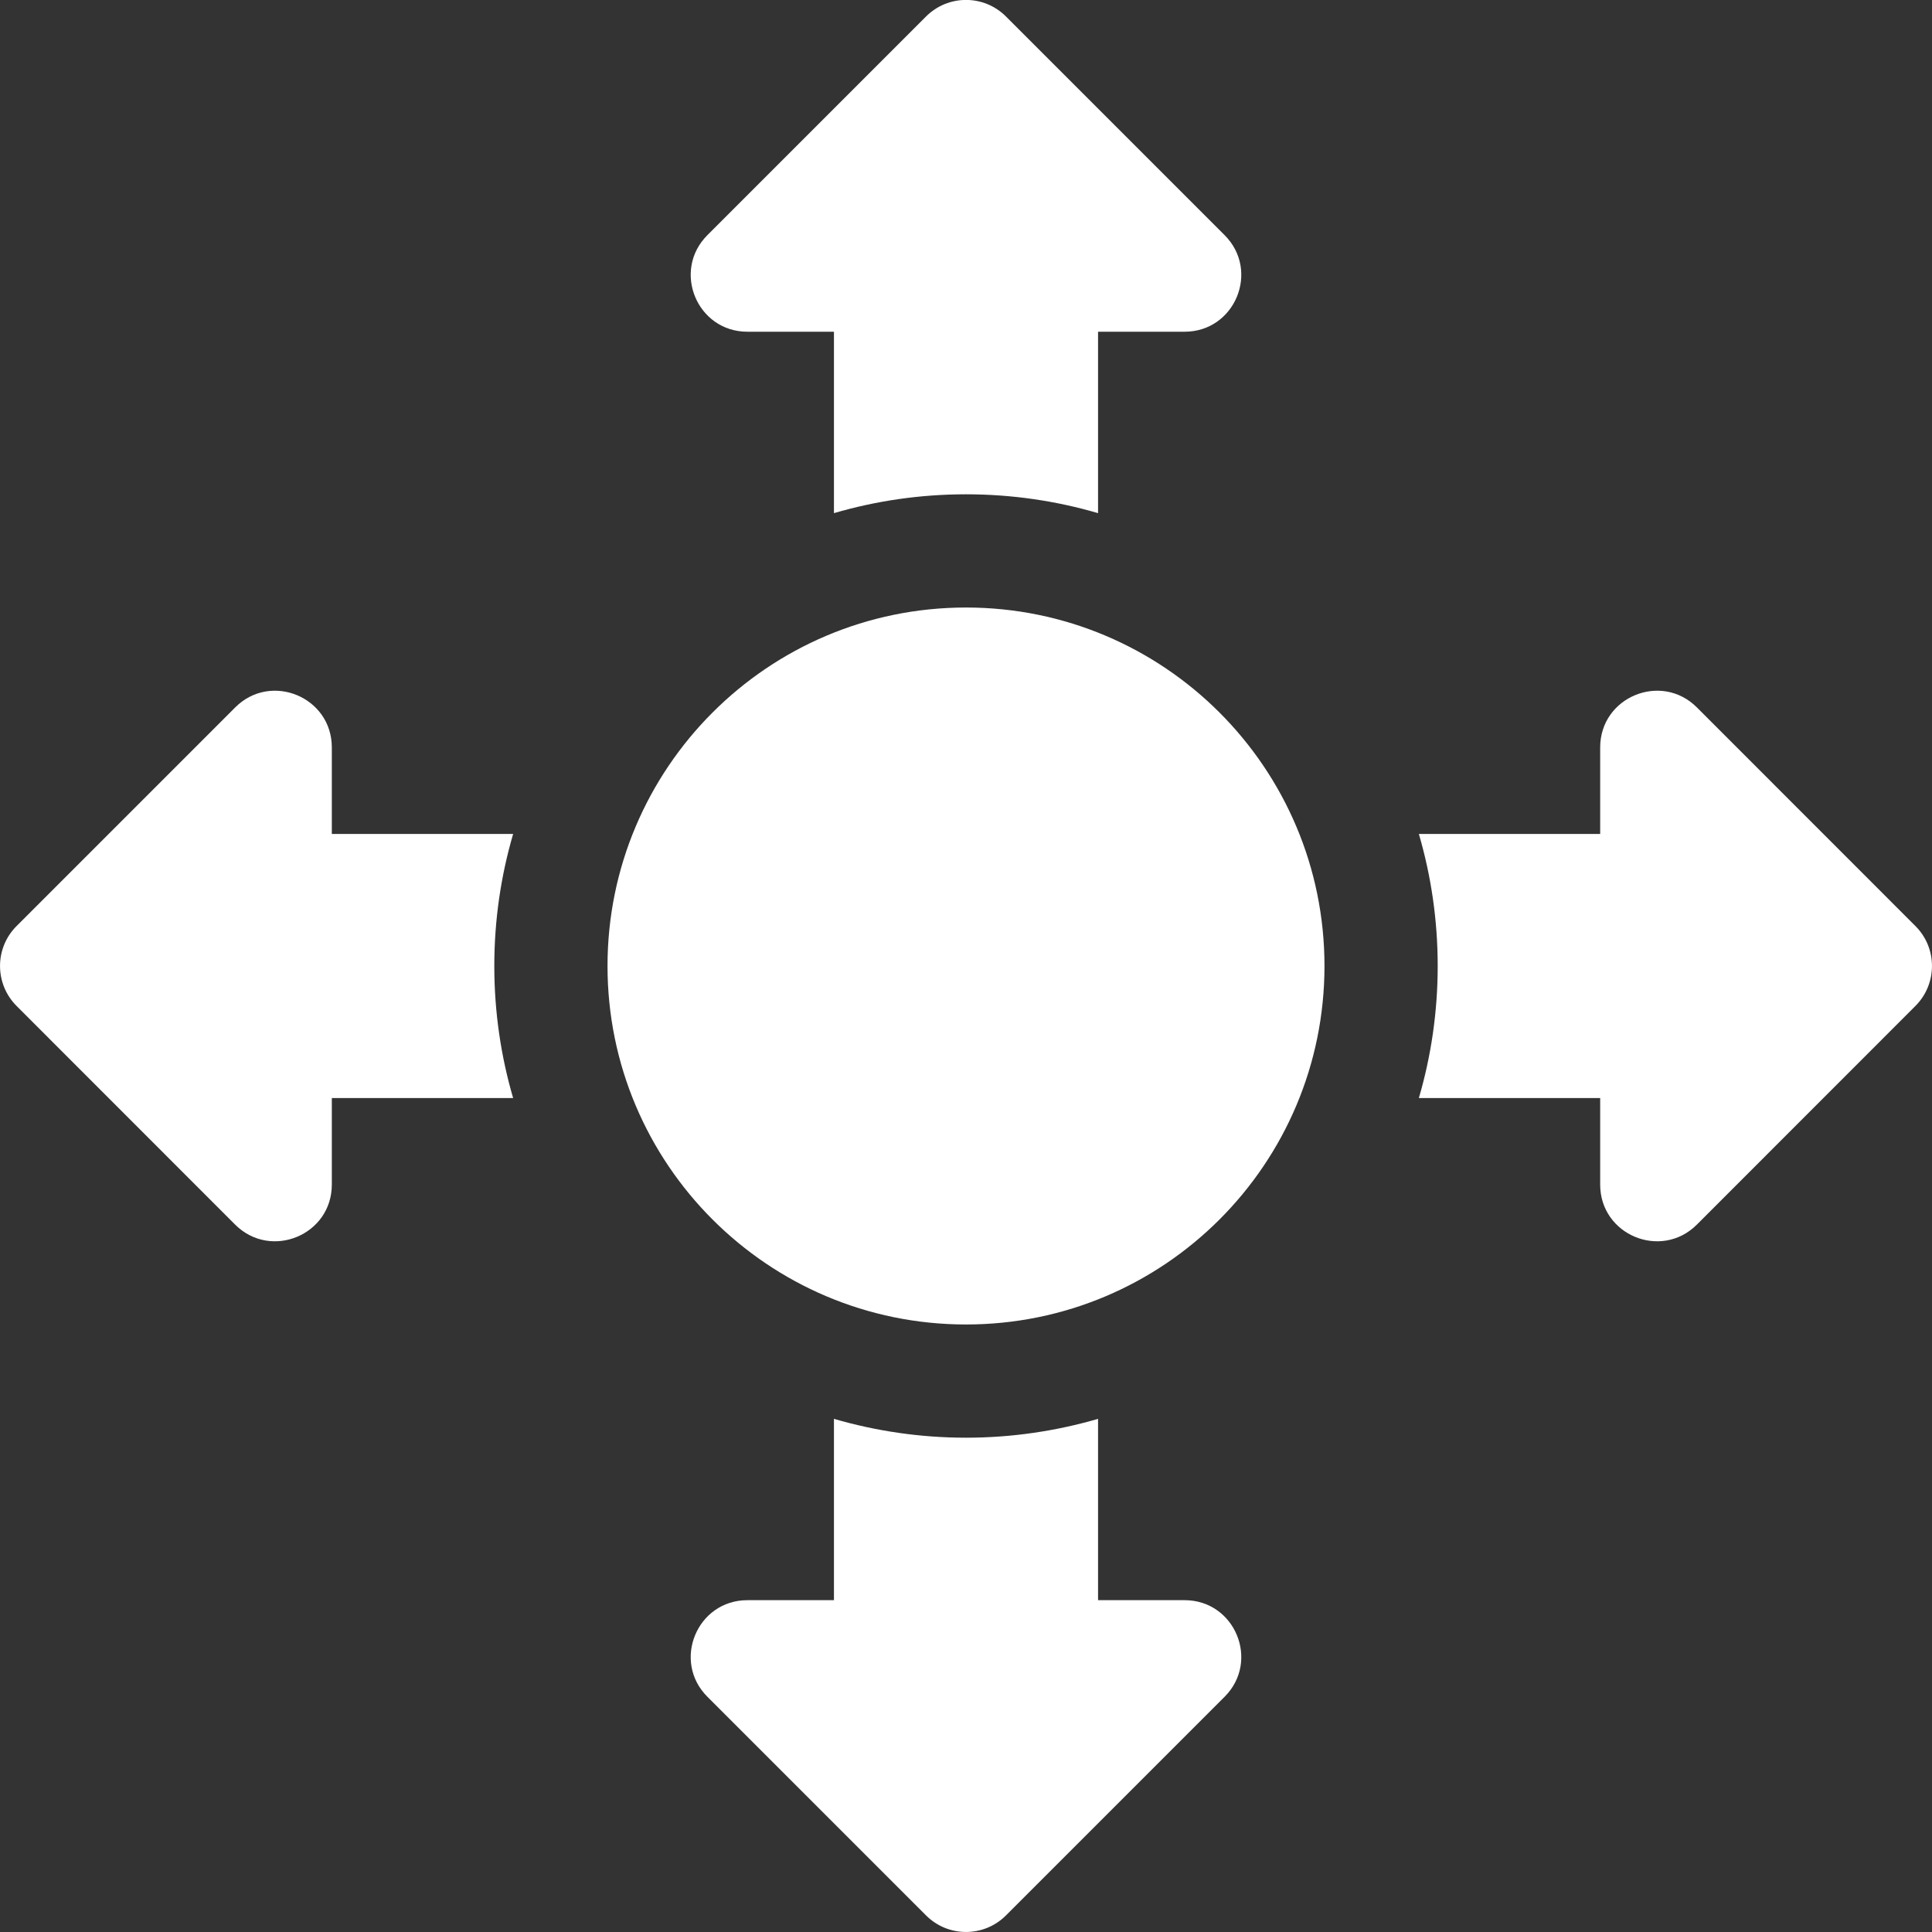 <svg width="20" height="20" viewBox="0 0 20 20" fill="none" xmlns="http://www.w3.org/2000/svg">
<rect x="0" y="0" width="20" height="20" fill="#333333" stroke="none"/>
<g clip-path="url(#clip0_1266_329)">
<path d="M19.828 9.586L17.566 7.323C17.197 6.954 16.565 7.215 16.565 7.737V8.633H14.688C14.815 9.067 14.883 9.525 14.883 10C14.883 10.474 14.815 10.933 14.688 11.367H16.565V12.263C16.565 12.785 17.196 13.046 17.566 12.677L19.828 10.414C20.057 10.185 20.057 9.814 19.828 9.586Z" fill="white"/>
<path d="M3.435 8.633V7.737C3.435 7.215 2.804 6.954 2.435 7.323L0.172 9.586C-0.057 9.814 -0.057 10.185 0.172 10.414L2.434 12.677C2.804 13.046 3.435 12.785 3.435 12.263V11.367H5.312C5.185 10.933 5.117 10.474 5.117 10C5.117 9.525 5.185 9.067 5.312 8.633H3.435Z" fill="white"/>
<path d="M7.737 3.434H8.633V5.312C9.067 5.185 9.526 5.117 10 5.117C10.474 5.117 10.933 5.185 11.367 5.312V3.434H12.263C12.785 3.434 13.046 2.803 12.677 2.434L10.414 0.171C10.185 -0.058 9.815 -0.058 9.586 0.171L7.323 2.434C6.954 2.803 7.215 3.434 7.737 3.434Z" fill="white"/>
<path d="M12.263 16.565H11.367V14.688C10.933 14.814 10.474 14.883 10 14.883C9.526 14.883 9.067 14.814 8.633 14.688V16.565H7.737C7.215 16.565 6.954 17.196 7.323 17.565L9.586 19.828C9.815 20.057 10.185 20.057 10.414 19.828L12.677 17.565C13.046 17.196 12.785 16.565 12.263 16.565Z" fill="white"/>
<path d="M10 13.711C12.05 13.711 13.711 12.05 13.711 10C13.711 7.951 12.05 6.289 10 6.289C7.951 6.289 6.289 7.951 6.289 10C6.289 12.05 7.951 13.711 10 13.711Z" fill="white"/>
</g>
<defs>
<clipPath id="clip0_1266_329">
<rect width="20" height="20" fill="white"/>
</clipPath>
</defs>
</svg>
